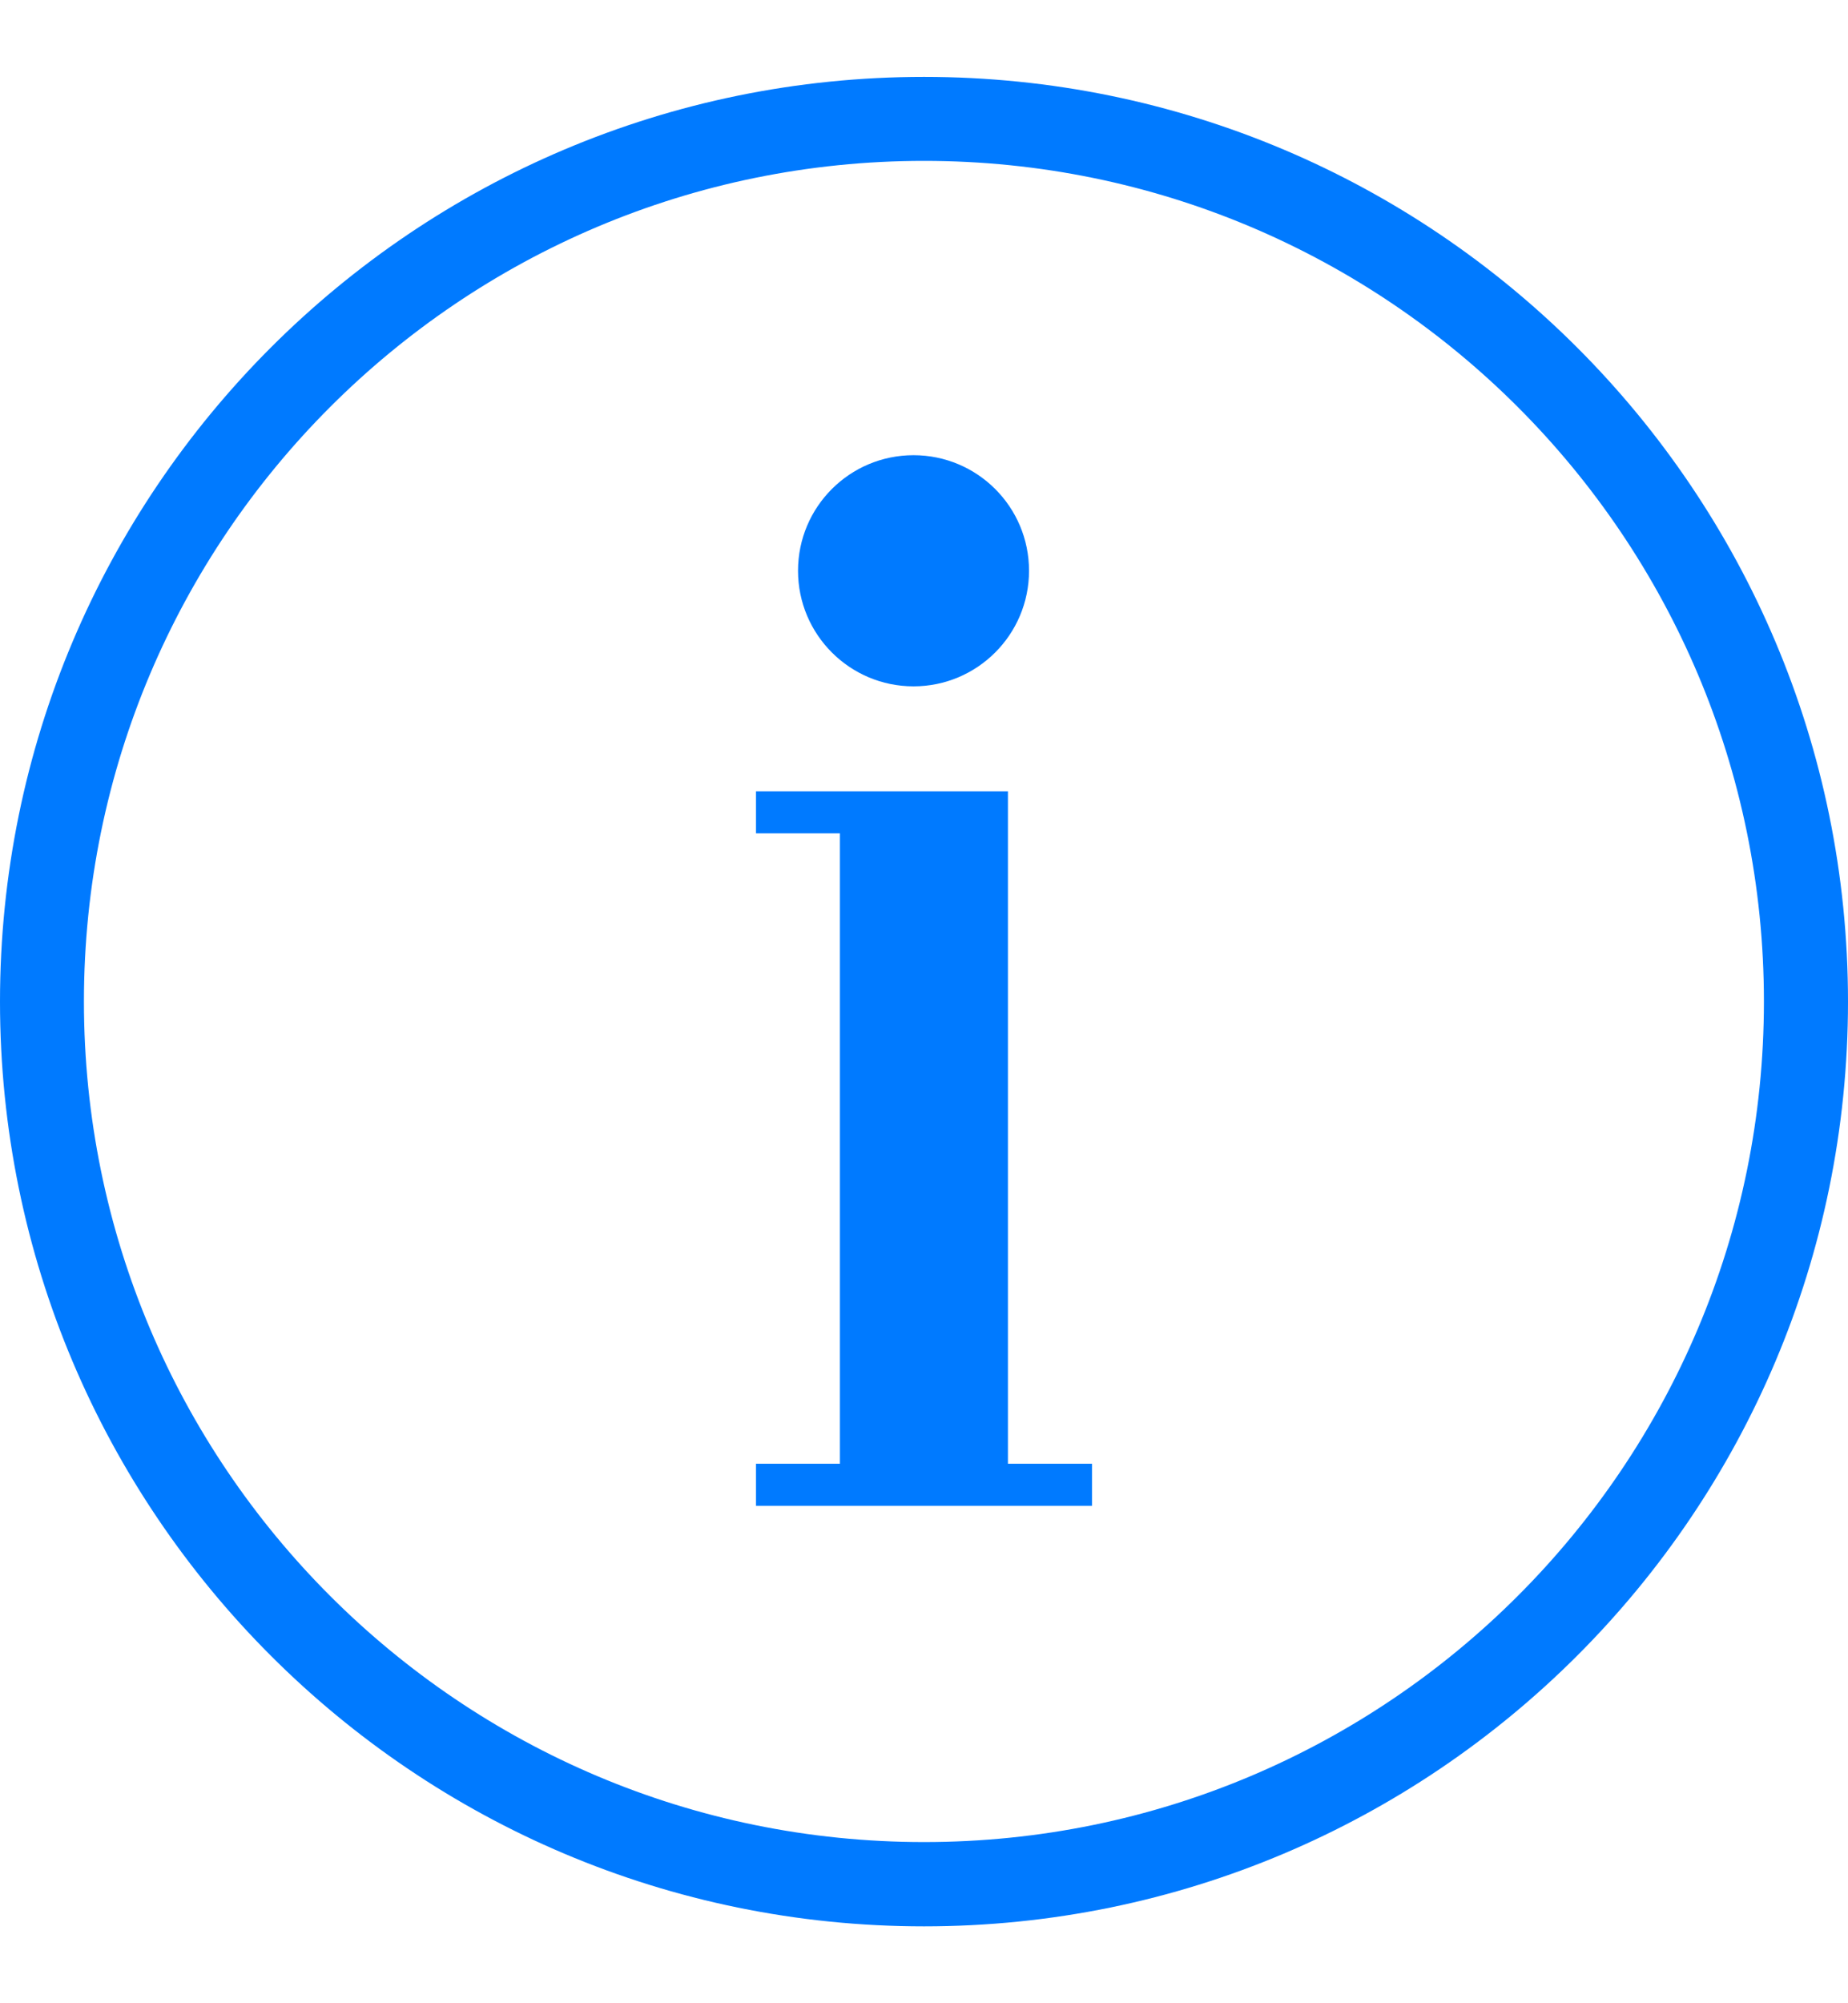 <svg width="12" height="13" viewBox="0 0 12 13" fill="none" xmlns="http://www.w3.org/2000/svg">
<path fill-rule="evenodd" clip-rule="evenodd" d="M6.682 3.704C6.682 4.118 6.346 4.454 5.932 4.454C5.518 4.454 5.182 4.118 5.182 3.704C5.182 3.289 5.518 2.954 5.932 2.954C6.346 2.954 6.682 3.289 6.682 3.704ZM6.545 5.135H5.454V5.135H4.909V5.408H5.454V9.499H4.909V9.772H7.091V9.499H6.545V5.135ZM6 11.954C9.012 11.954 11.454 9.511 11.454 6.499C11.454 3.487 9.012 1.044 6 1.044C2.988 1.044 0.545 3.487 0.545 6.499C0.545 9.511 2.988 11.954 6 11.954ZM6 12.501C2.686 12.501 0 9.814 0 6.5C0 3.186 2.686 0.499 6 0.499C9.314 0.499 12 3.186 12 6.5C12 9.814 9.314 12.501 6 12.501Z" fill="#007AFF"/>
</svg>
